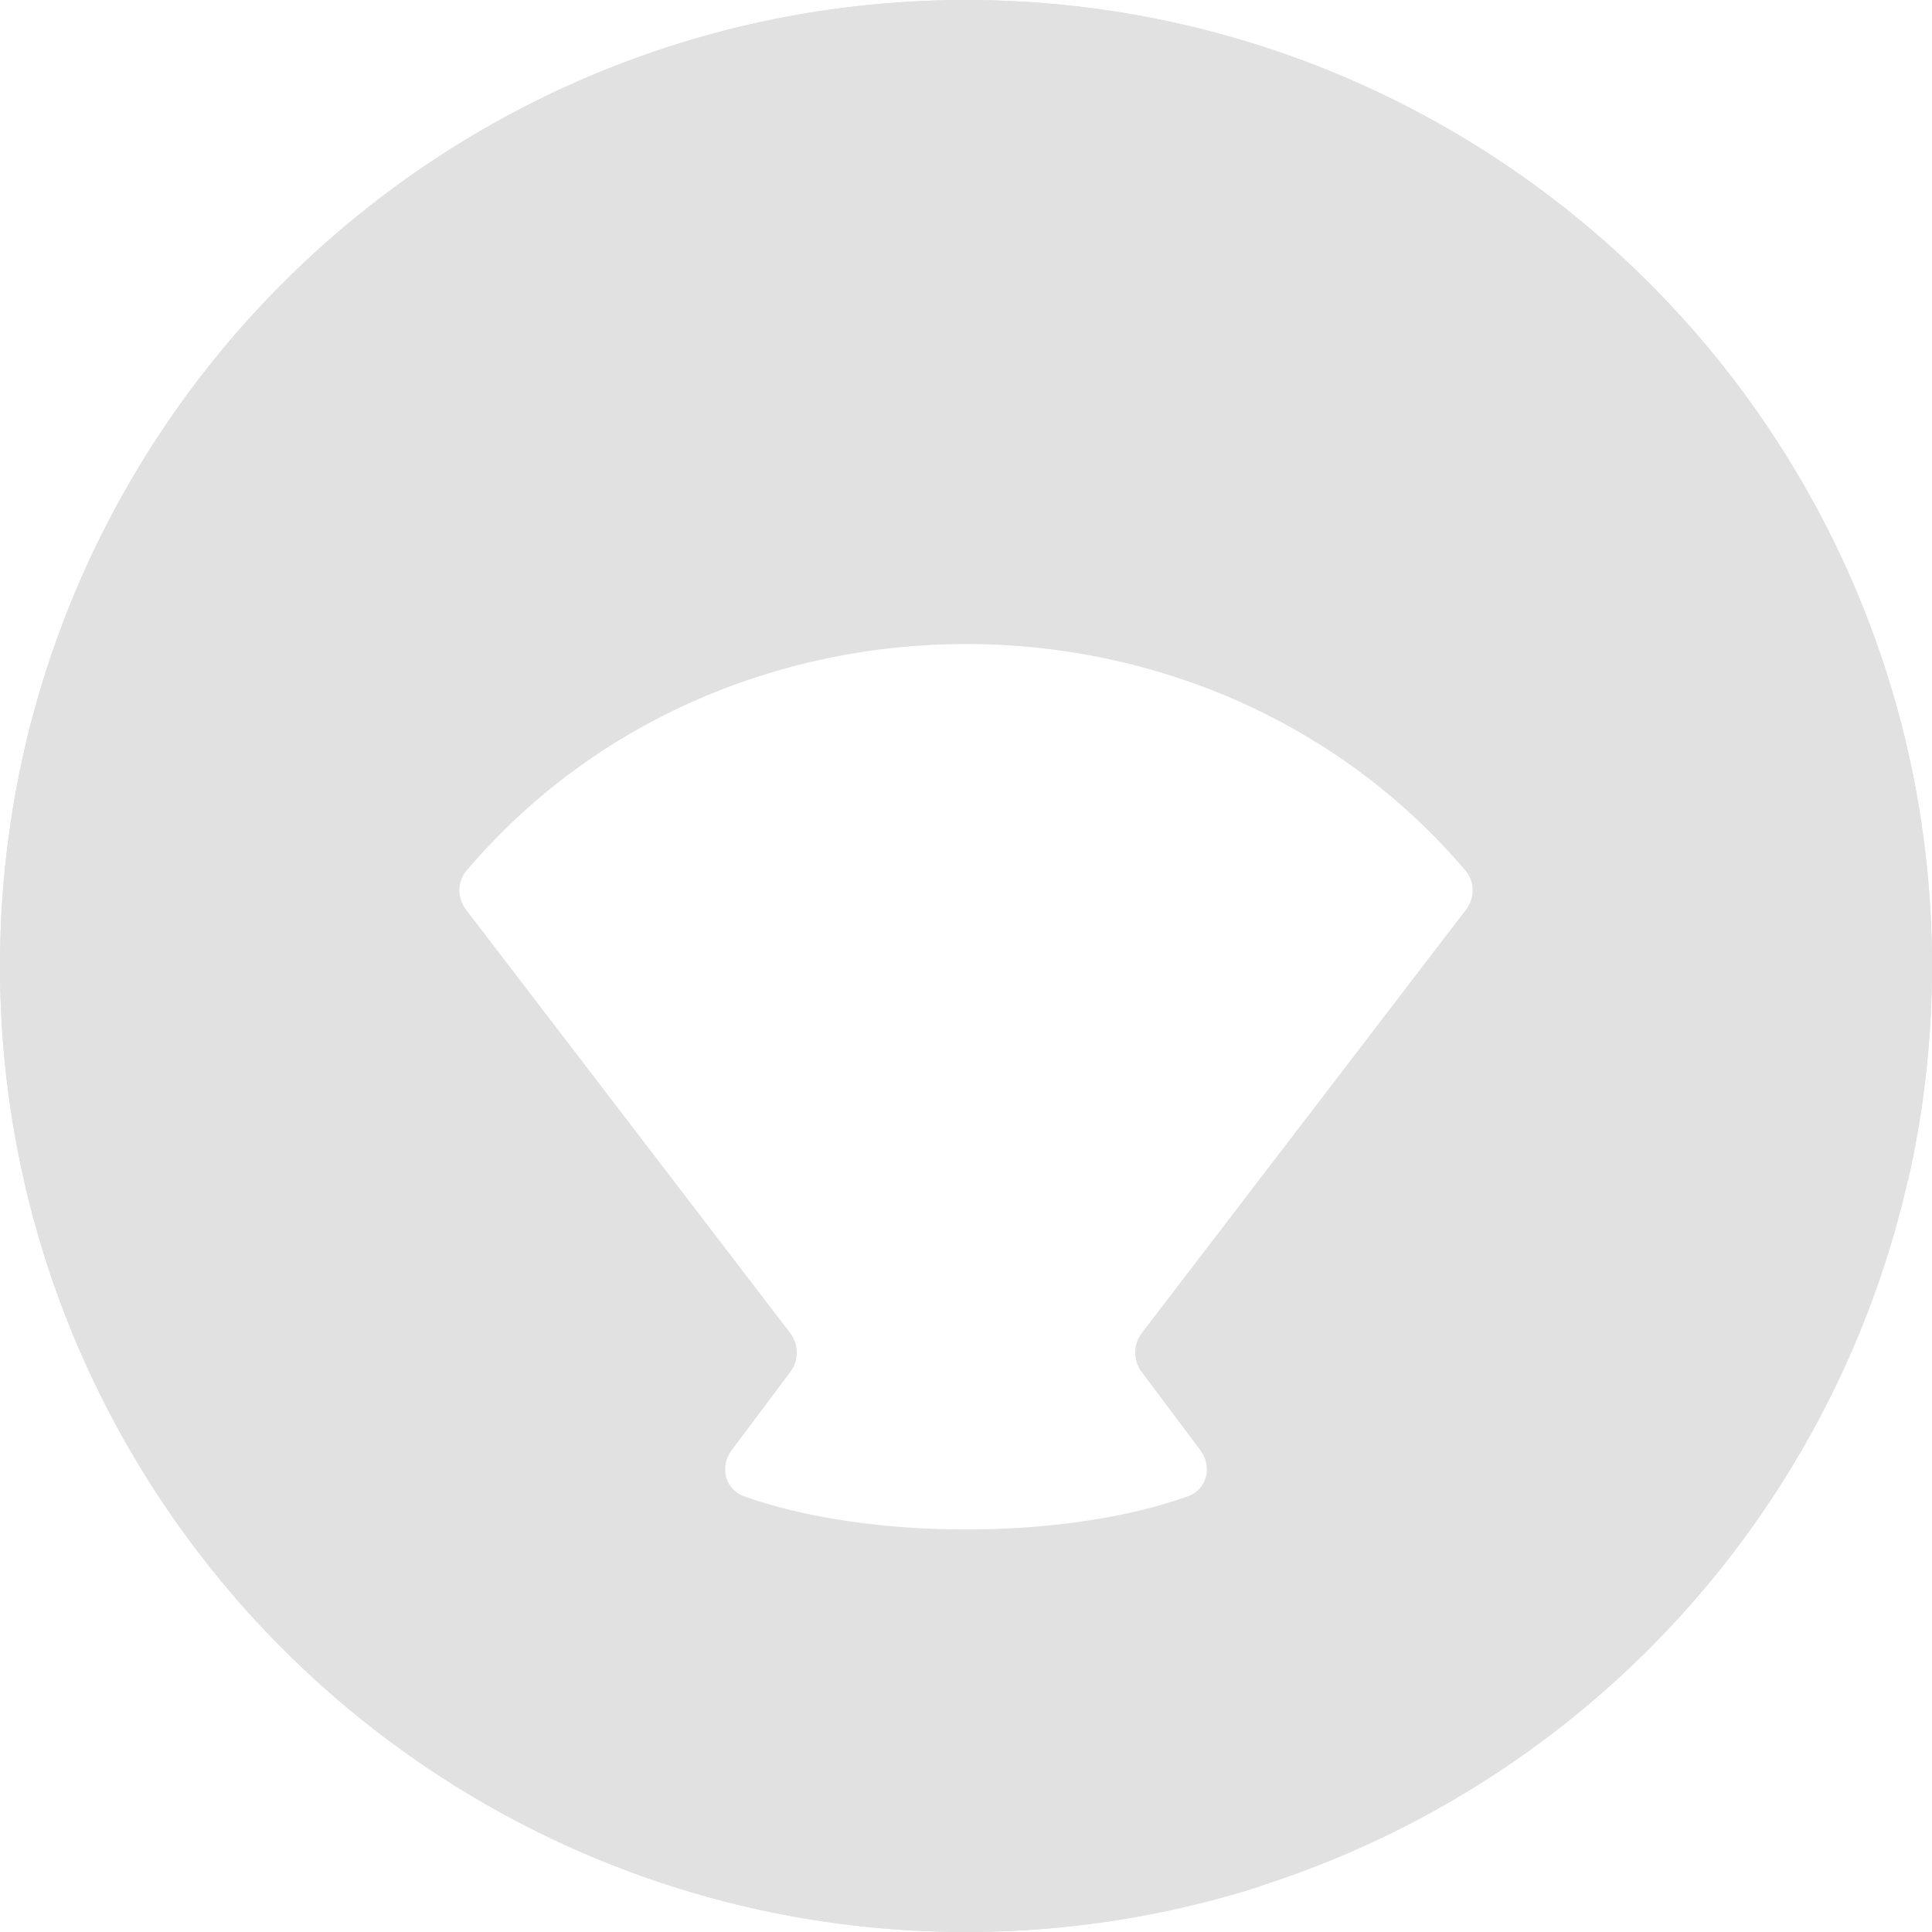 <svg width="30" height="30" viewBox="0 0 30 30" fill="none" xmlns="http://www.w3.org/2000/svg">
<circle cx="15" cy="15" r="15" fill="#E1E1E1"/>
<path fill-rule="evenodd" clip-rule="evenodd" d="M29.626 18.345C29.871 17.269 30 16.15 30 15C30 6.716 23.284 0 15 0C6.716 0 0 6.716 0 15C0 23.284 6.716 30 15 30C16.588 30 18.119 29.753 19.555 29.296L11.388 21.128L22.312 11.031L22.318 11.037L29.626 18.345Z" fill="#E1E1E1"/>
<g filter="url(#filter0_d_105_29949)">
<path d="M7.236 12.125C7.097 11.944 7.098 11.69 7.246 11.516C11.237 6.828 18.763 6.828 22.754 11.516C22.902 11.69 22.903 11.944 22.764 12.125L17.73 18.699C17.594 18.877 17.593 19.124 17.727 19.303L18.64 20.521C18.828 20.77 18.743 21.128 18.449 21.233C16.531 21.922 13.469 21.922 11.551 21.233C11.257 21.128 11.172 20.77 11.36 20.521L12.273 19.303C12.407 19.124 12.406 18.877 12.27 18.699L7.236 12.125Z" fill="white"/>
</g>
<defs>
<filter id="filter0_d_105_29949" x="3.133" y="6" width="23.733" height="21.75" filterUnits="userSpaceOnUse" color-interpolation-filters="sRGB">
<feFlood flood-opacity="0" result="BackgroundImageFix"/>
<feColorMatrix in="SourceAlpha" type="matrix" values="0 0 0 0 0 0 0 0 0 0 0 0 0 0 0 0 0 0 127 0" result="hardAlpha"/>
<feOffset dy="2"/>
<feGaussianBlur stdDeviation="2"/>
<feComposite in2="hardAlpha" operator="out"/>
<feColorMatrix type="matrix" values="0 0 0 0 0 0 0 0 0 0 0 0 0 0 0 0 0 0 0.1 0"/>
<feBlend mode="normal" in2="BackgroundImageFix" result="effect1_dropShadow_105_29949"/>
<feBlend mode="normal" in="SourceGraphic" in2="effect1_dropShadow_105_29949" result="shape"/>
</filter>
</defs>
</svg>
